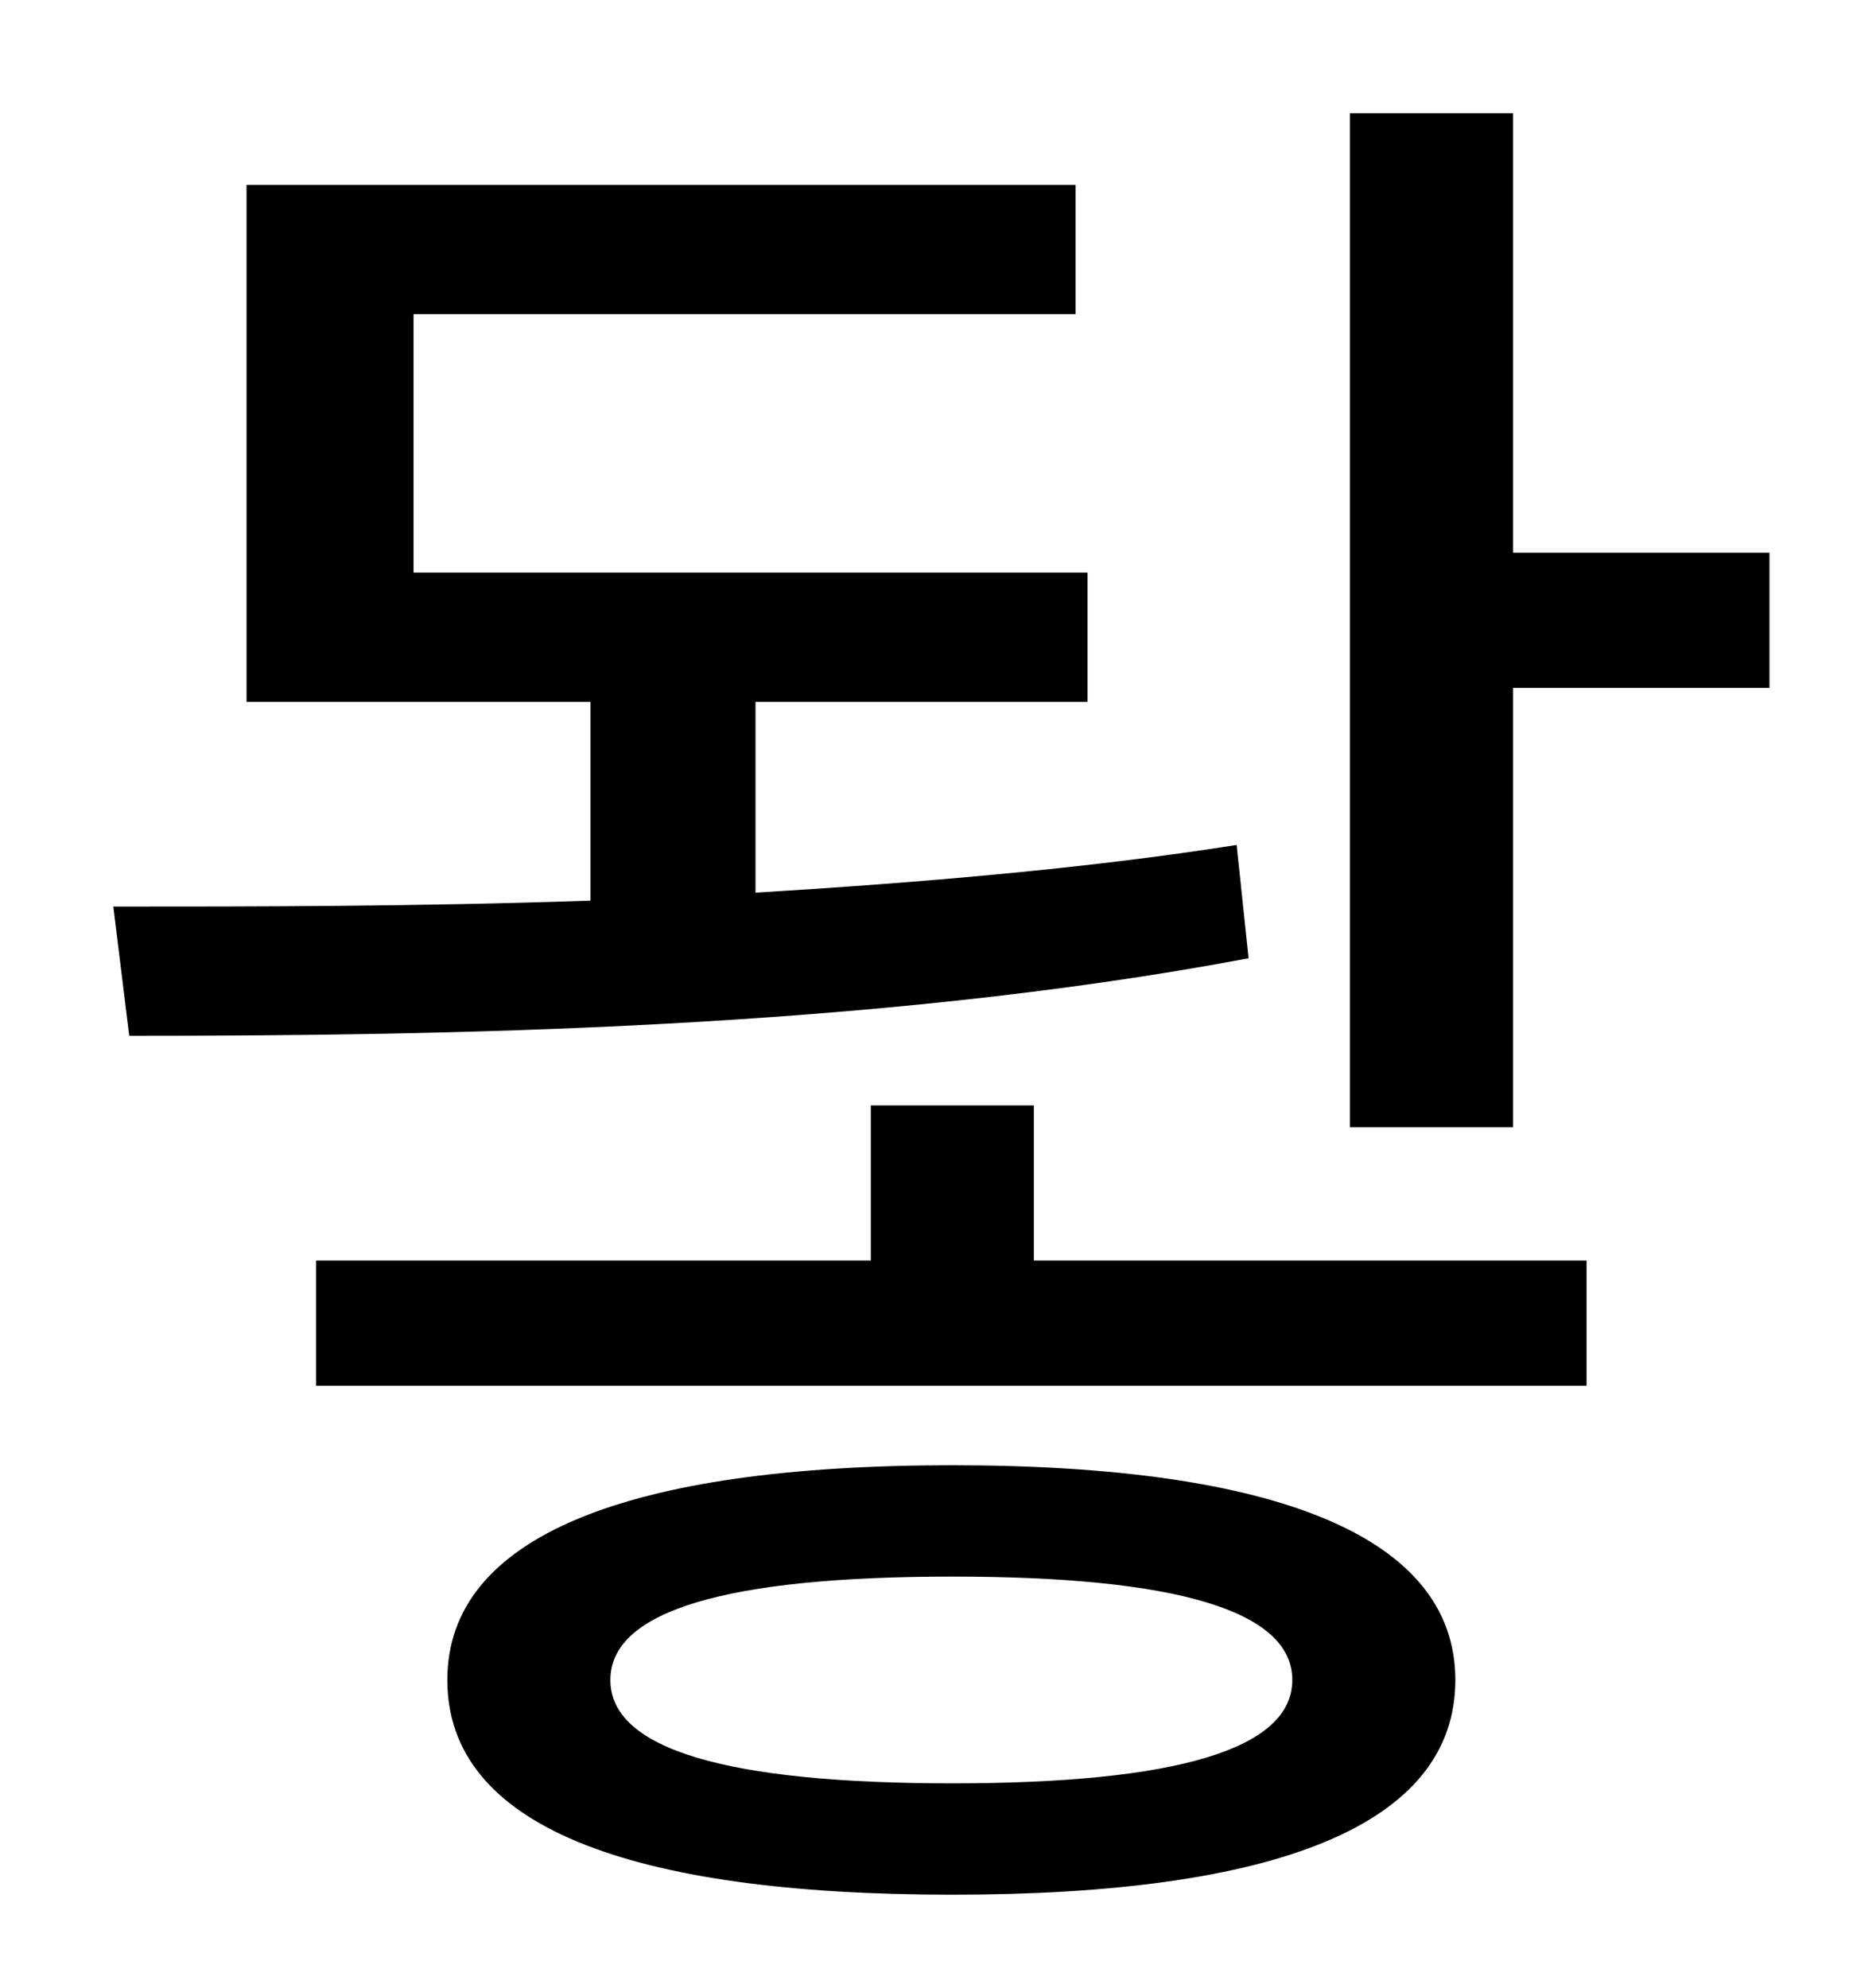 <?xml version="1.0" standalone="no"?>
<!DOCTYPE svg PUBLIC "-//W3C//DTD SVG 1.1//EN" "http://www.w3.org/Graphics/SVG/1.1/DTD/svg11.dtd" >
<svg xmlns="http://www.w3.org/2000/svg" xmlns:xlink="http://www.w3.org/1999/xlink" version="1.1" viewBox="-10 0 930 1000">
   <path fill="currentColor"
d="M612 425l6 57c-191 36 -407 39 -563 39l-8 -65c70 0 153 0 240 -3v-100h-173v-260h417v65h-333v130h339v65h-167v96c82 -5 166 -12 242 -24zM469 897c112 0 171 -17 171 -52s-59 -52 -171 -52c-113 0 -172 17 -172 52s59 52 172 52zM469 737c163 0 253 36 253 108
c0 73 -90 108 -253 108c-164 0 -254 -35 -254 -108c0 -72 90 -108 254 -108zM510 556v78h278v63h-639v-63h279v-78h82zM751 278h129v68h-129v221h-82v-510h82v221z" />
</svg>

